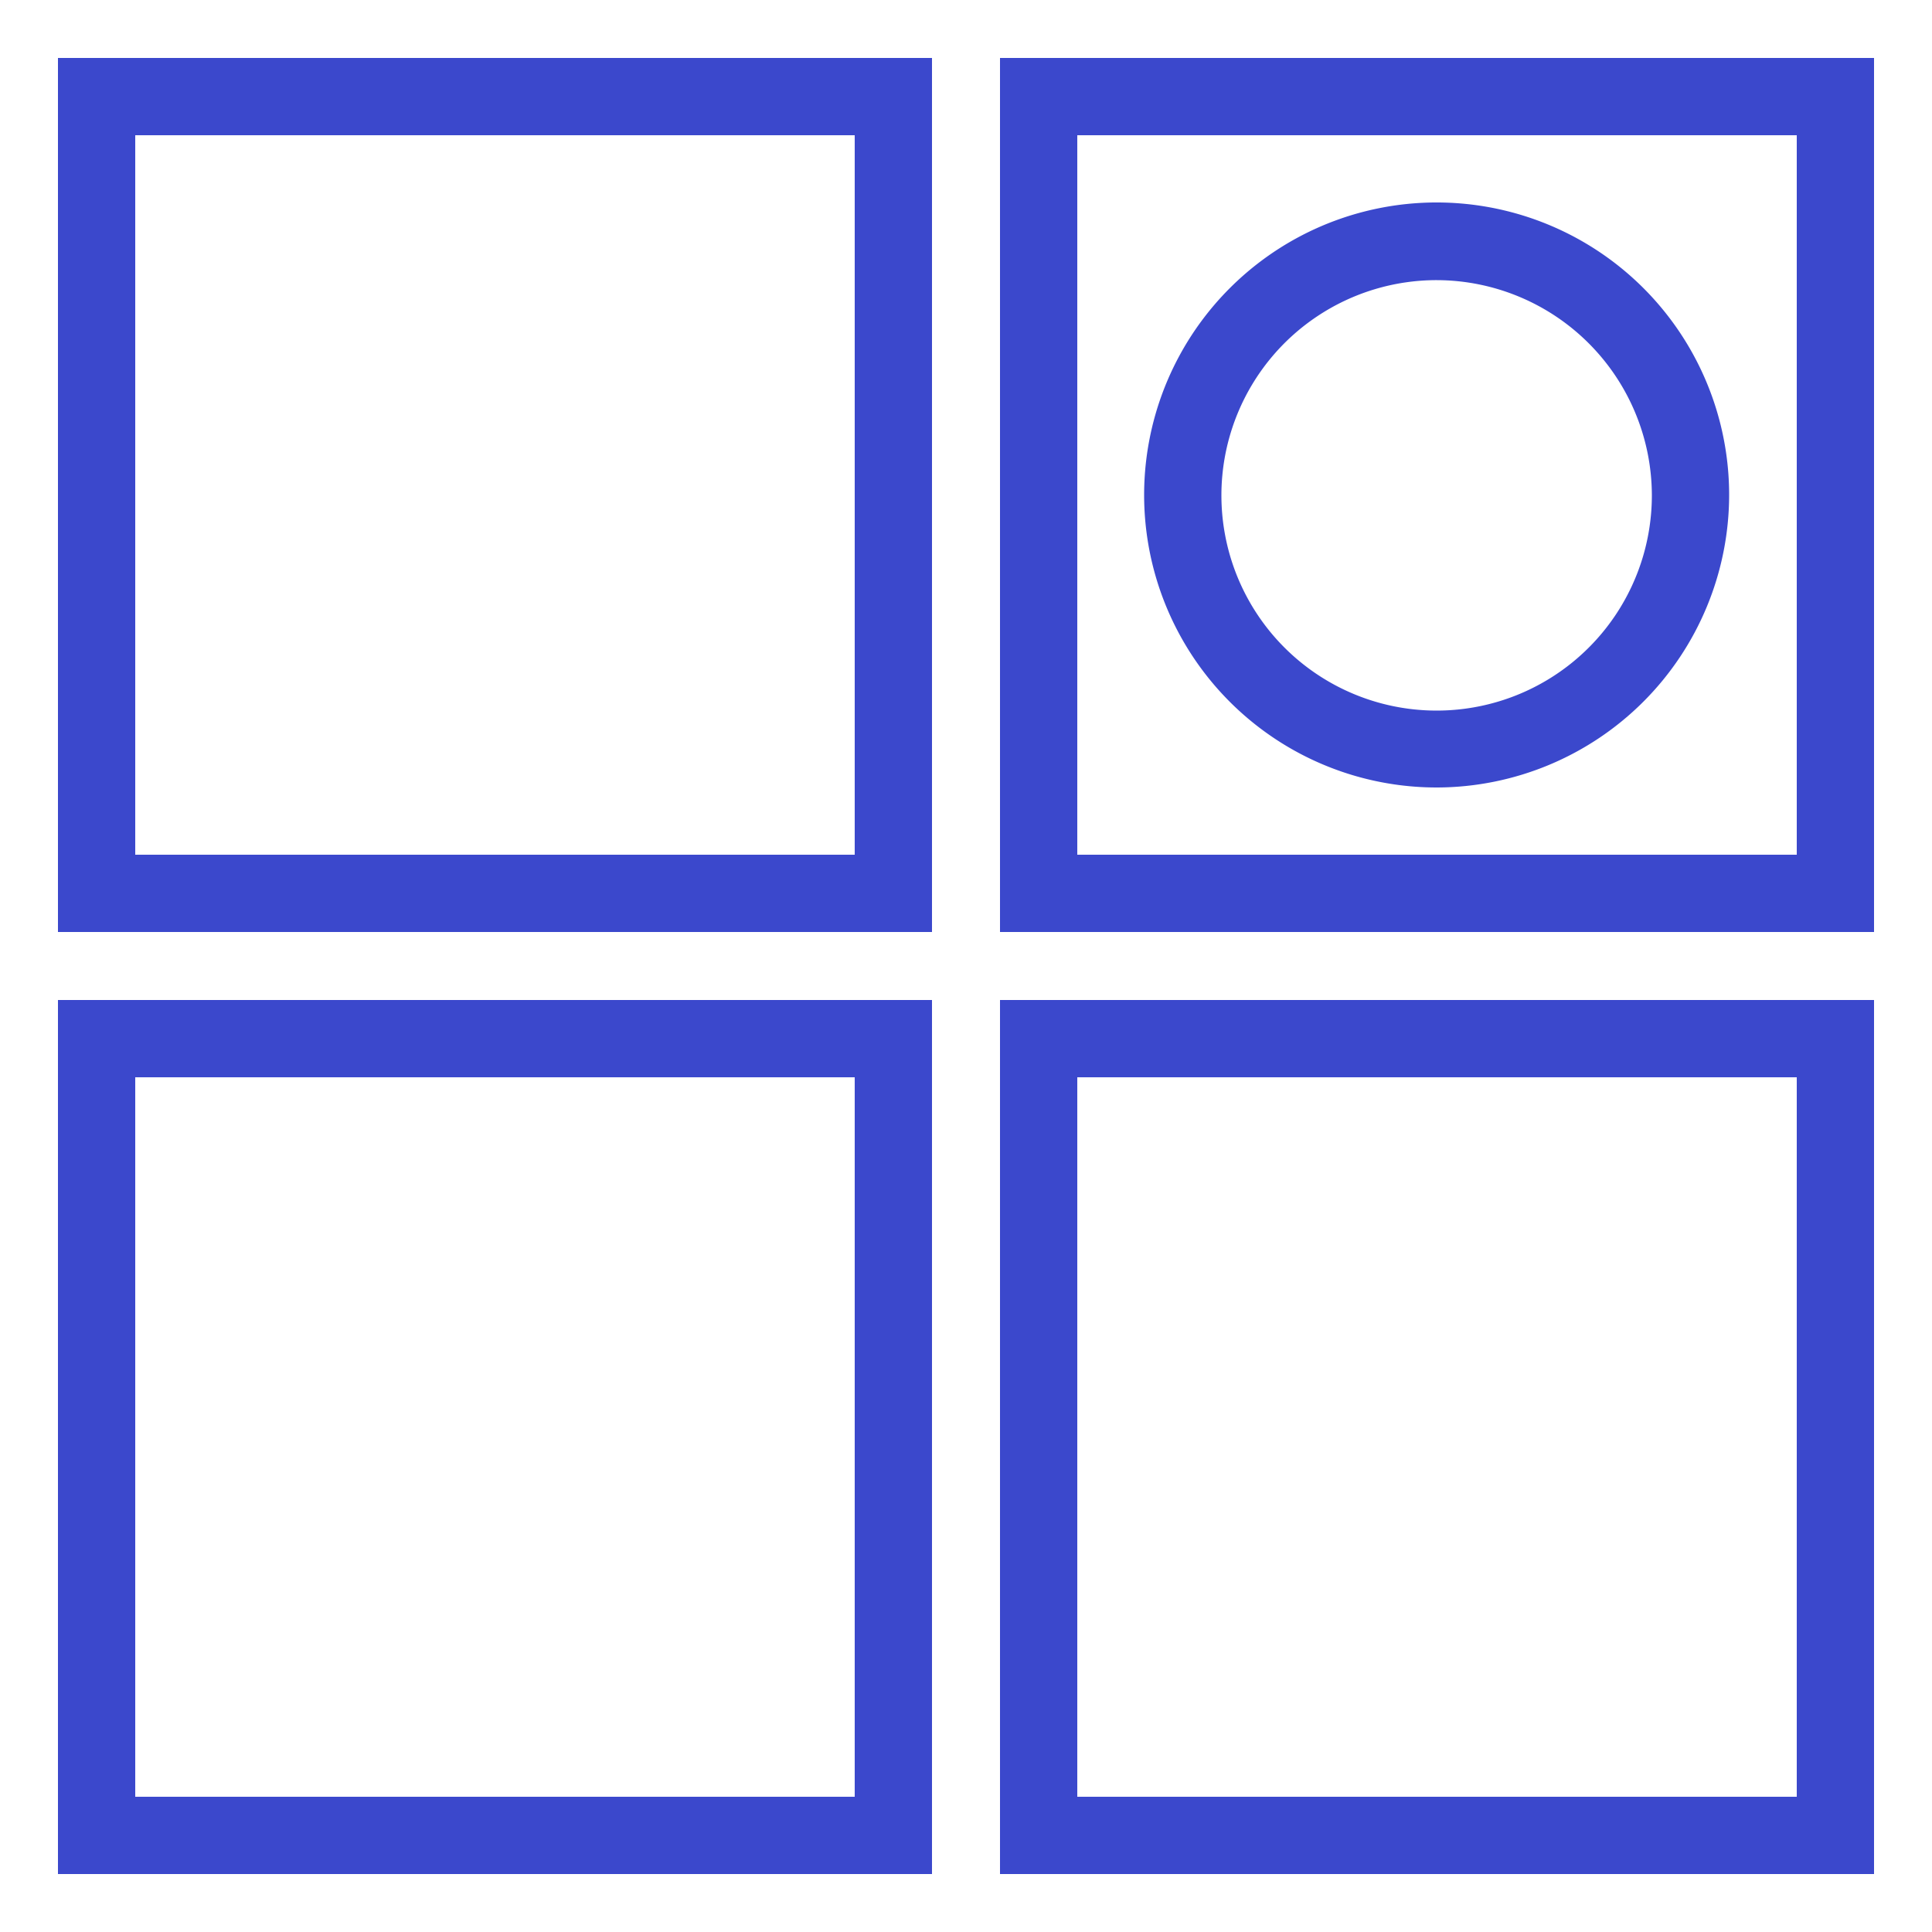 <svg id="Layer_1" data-name="Layer 1" xmlns="http://www.w3.org/2000/svg" width="50" height="50" viewBox="0 0 50 50"><title>Amazon-DynamoDB_Item_light-bg</title><path d="M48.5,24.12H25.88V1.5H48.5Zm-20.62-2H46.5V3.5H27.88Z" style="fill:#3b48cc"/><path d="M48.5,48.5H25.88V25.88H48.5Zm-20.62-2H46.5V27.88H27.88Z" style="fill:#3b48cc"/><path d="M24.12,24.12H1.5V1.5H24.12Zm-20.62-2H22.12V3.5H3.5Z" style="fill:#3b48cc"/><path d="M24.12,48.5H1.5V25.88H24.12ZM3.5,46.5H22.12V27.88H3.5Z" style="fill:#3b48cc"/><path d="M37.19,20.38a7.57,7.57,0,1,1,7.56-7.57A7.58,7.58,0,0,1,37.19,20.38Zm0-13.13a5.57,5.57,0,1,0,5.56,5.56A5.58,5.58,0,0,0,37.19,7.25Z" style="fill:#3b48cc"/></svg>